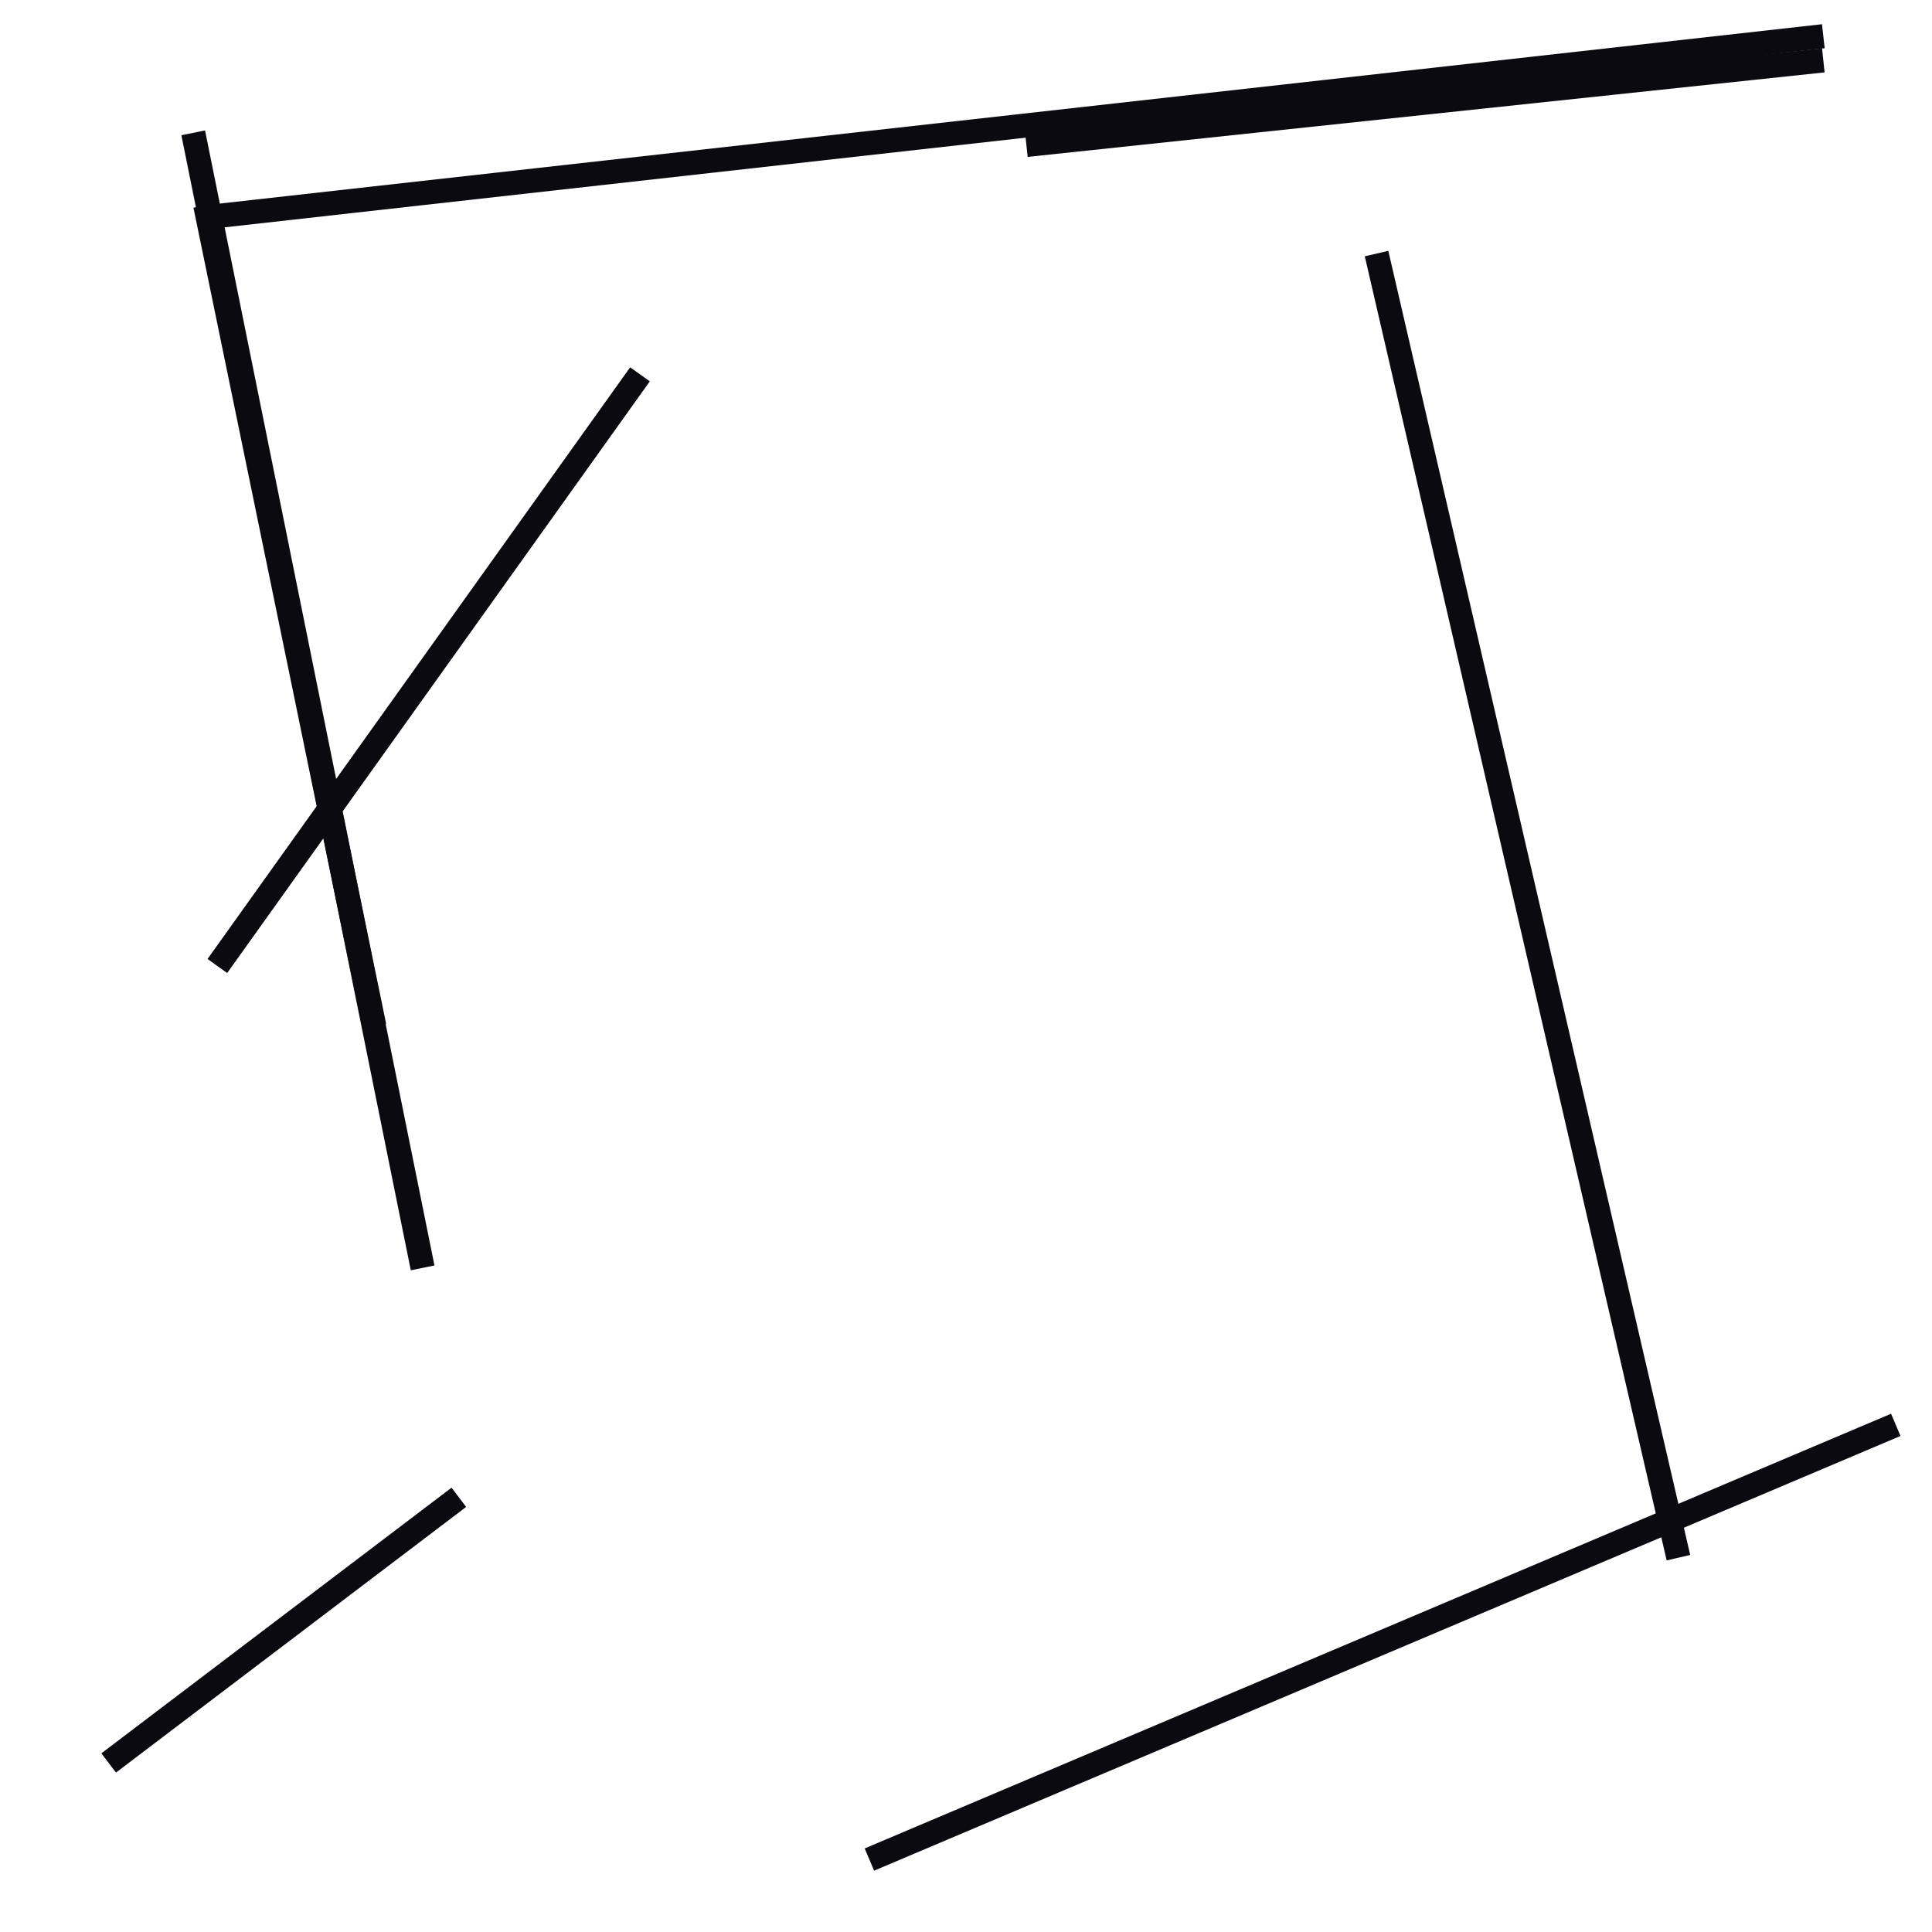 <?xml version="1.0" encoding="utf-8" ?>
<svg baseProfile="full" height="160" version="1.1" width="160" xmlns="http://www.w3.org/2000/svg" xmlns:ev="http://www.w3.org/2001/xml-events" xmlns:xlink="http://www.w3.org/1999/xlink"><defs /><line stroke="rgb(10,10,16)" stroke-width="2" x1="17" x2="151" y1="18" y2="3" /><line stroke="rgb(10,10,16)" stroke-width="2" x1="17" x2="31" y1="17" y2="85" /><line stroke="rgb(10,10,16)" stroke-width="2" x1="114" x2="139" y1="21" y2="129" /><line stroke="rgb(10,10,16)" stroke-width="2" x1="72" x2="157" y1="154" y2="118" /><line stroke="rgb(10,10,16)" stroke-width="2" x1="16" x2="35" y1="11" y2="105" /><line stroke="rgb(10,10,16)" stroke-width="2" x1="18" x2="53" y1="80" y2="31" /><line stroke="rgb(10,10,16)" stroke-width="2" x1="9" x2="38" y1="146" y2="124" /><line stroke="rgb(10,10,16)" stroke-width="2" x1="85" x2="151" y1="12" y2="5" /></svg>